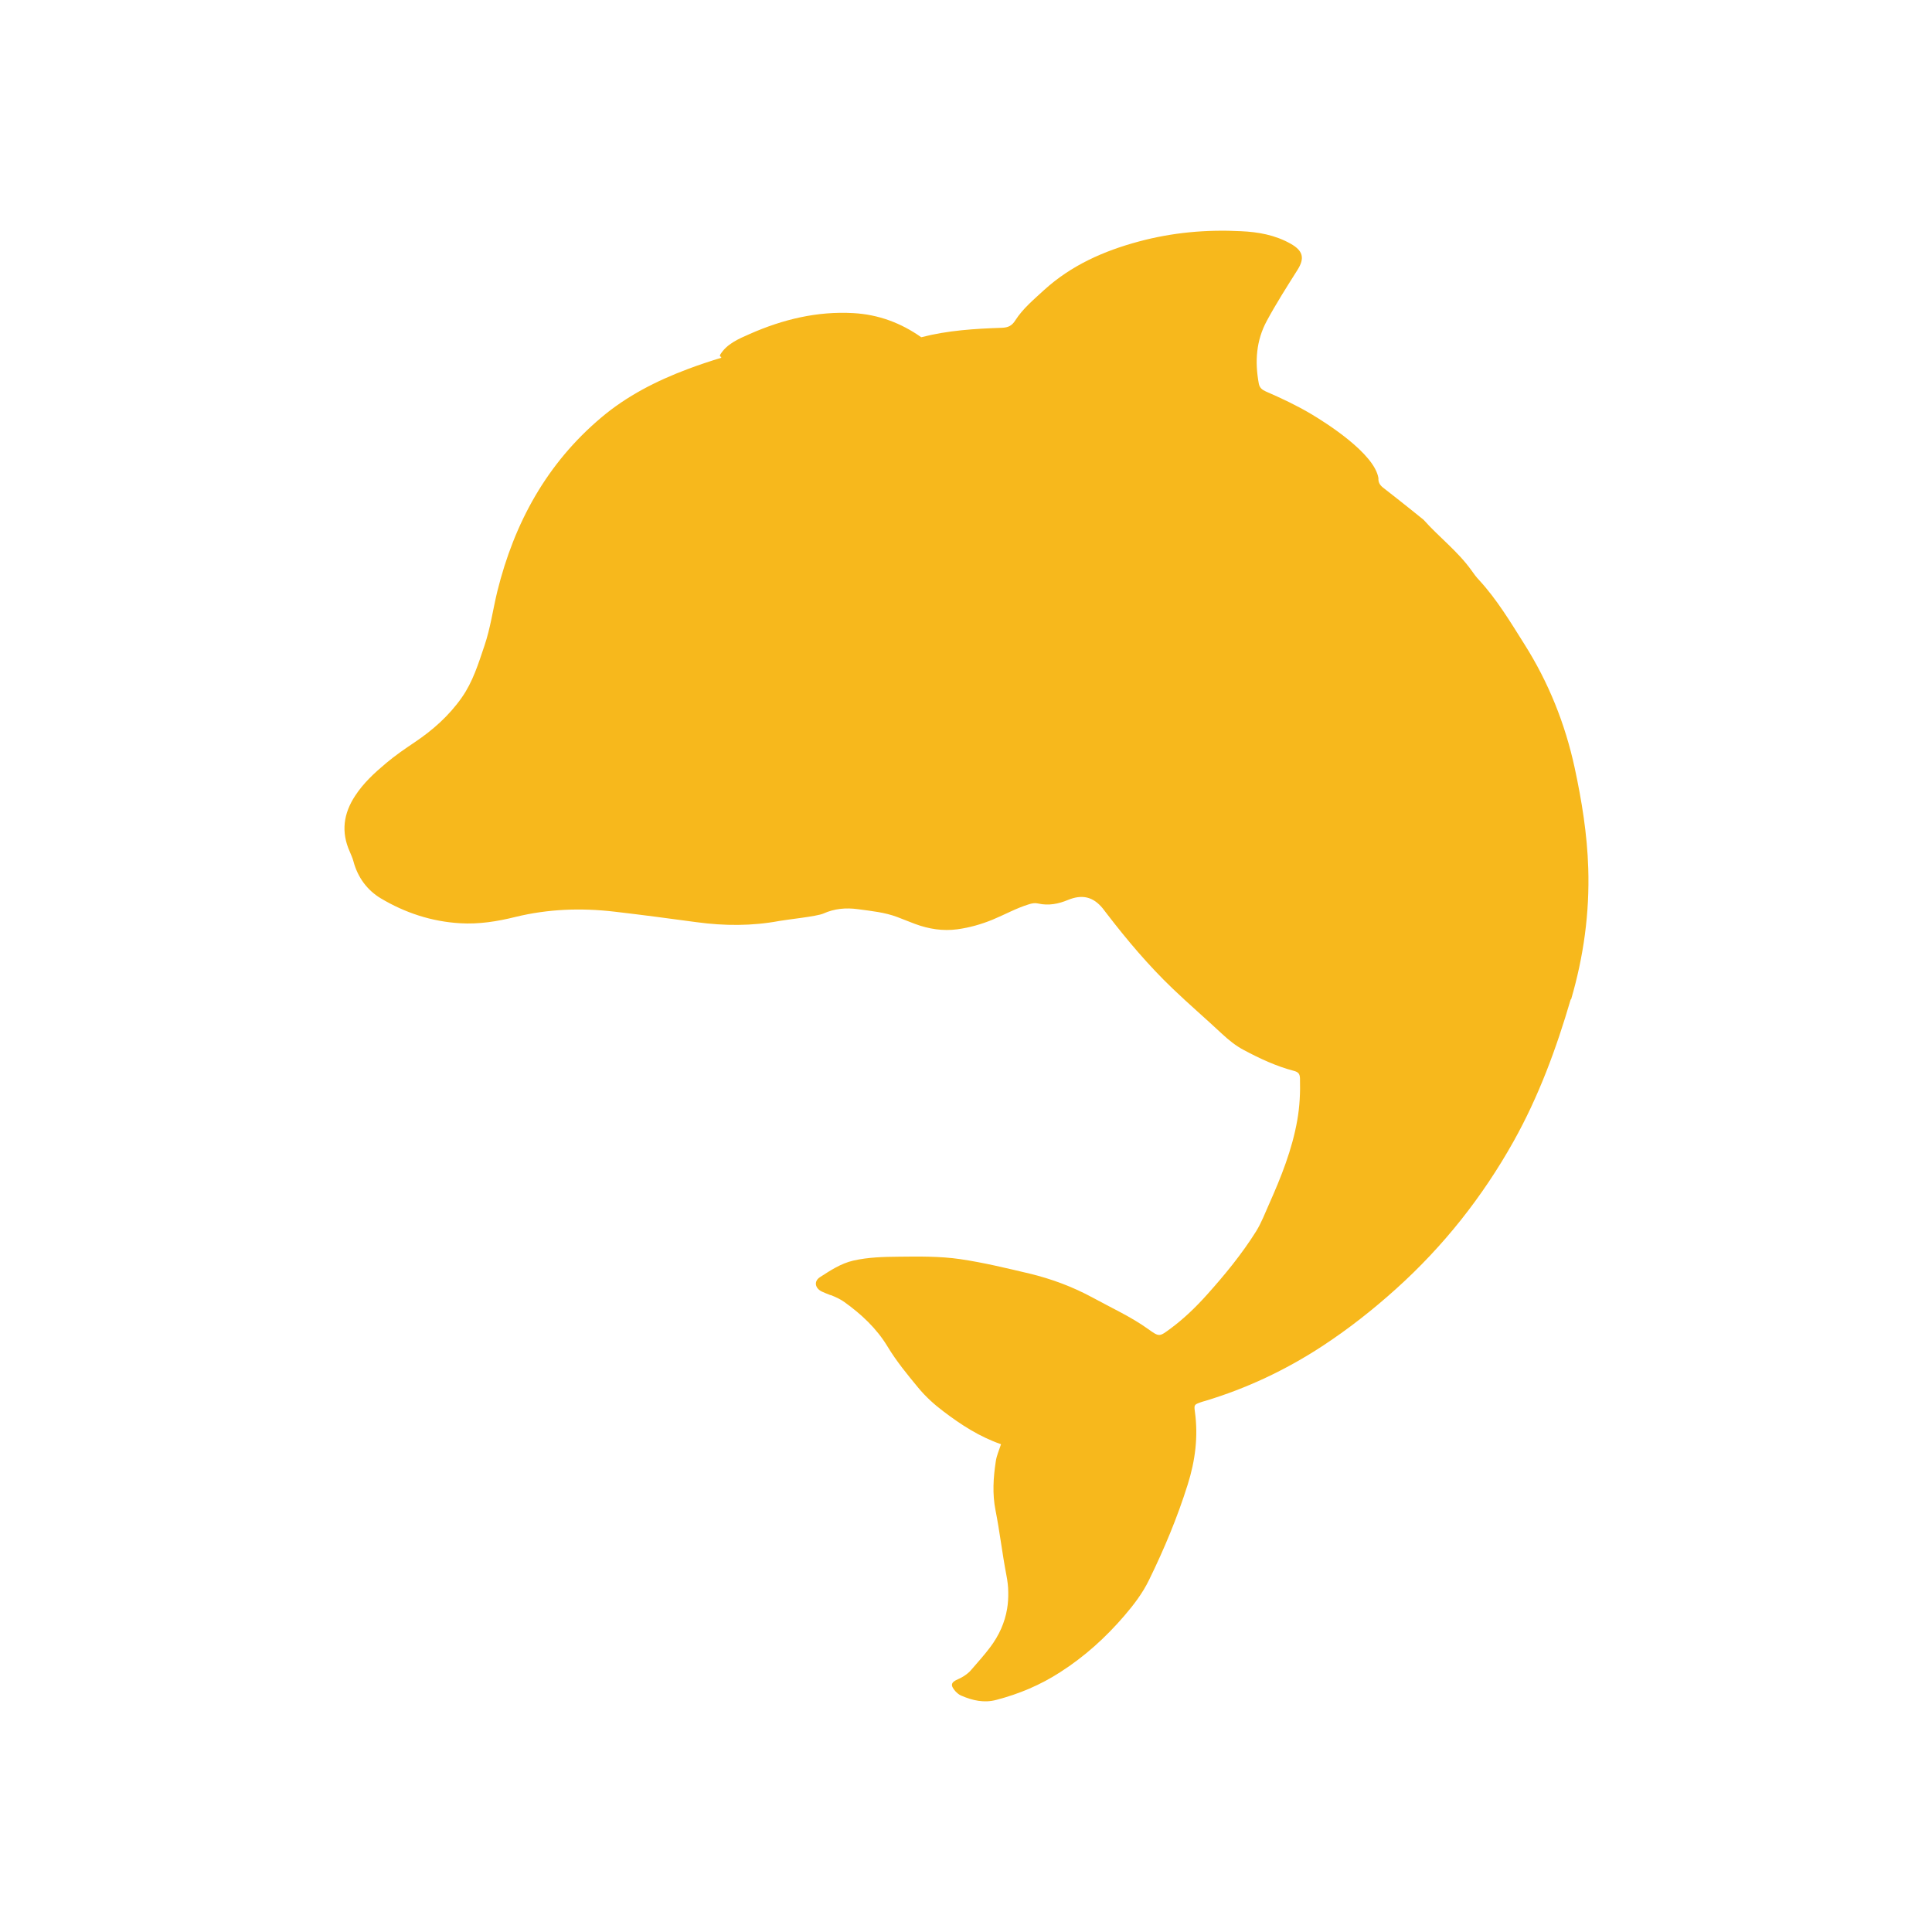 <?xml version="1.0" encoding="UTF-8"?><svg id="Layer_1" xmlns="http://www.w3.org/2000/svg" viewBox="0 0 150 150"><defs><style>.cls-1{fill:#f7b81c;}</style></defs><path class="cls-1" d="M121.95,77.59c-1.12,3.83-2.49,7.55-4.45,11.05-2.41,4.3-5.43,8.11-9.09,11.41-1.82,1.64-3.74,3.15-5.79,4.49-2.82,1.84-5.84,3.26-9.06,4.23-.11,.03-.22,.06-.33,.1-.51,.18-.53,.2-.46,.72,.27,1.94,.03,3.81-.56,5.68-.8,2.55-1.83,5.01-3,7.4-.5,1.03-1.19,1.93-1.92,2.78-1.45,1.69-3.1,3.18-4.98,4.38-1.53,.99-3.19,1.69-4.96,2.15-.94,.25-1.83,.05-2.69-.32,0,0,0,0,0,0-.02-.01-.05-.02-.07-.03-.15-.07-.3-.2-.42-.33-.4-.46-.35-.69,.22-.93,.27-.12,.52-.27,.75-.46h0c.1-.08,.2-.18,.29-.29,.49-.57,.99-1.12,1.44-1.72,.71-.94,1.14-1.93,1.32-2.98,.07-.42,.1-.85,.09-1.3,0-.44-.06-.9-.15-1.36-.32-1.66-.51-3.35-.84-5.01-.25-1.27-.17-2.52,.02-3.77,.06-.45,.25-.86,.41-1.35-1.69-.59-3.1-1.51-4.46-2.54-.72-.54-1.4-1.16-1.97-1.85-.85-1.03-1.7-2.06-2.39-3.21-.85-1.4-2.02-2.49-3.33-3.43-.33-.24-.69-.4-1.07-.55,0,0-.01,0-.02,0,0,0-.01,0-.01,0s0,0-.01,0c0,0-.01,0-.02-.01-.02-.01-.04-.02-.07-.03-.17-.07-.35-.13-.51-.21-.57-.24-.71-.81-.2-1.14,.81-.52,1.61-1.06,2.6-1.29,1.16-.26,2.33-.29,3.5-.3,1.6-.02,3.21-.04,4.8,.19,1.82,.27,3.59,.7,5.37,1.12,1.74,.42,3.39,1.04,4.93,1.88,1.44,.79,2.95,1.47,4.3,2.44,.86,.62,.86,.58,1.72-.05,1.04-.77,1.97-1.67,2.83-2.63,1.39-1.55,2.71-3.16,3.82-4.93,.4-.65,.68-1.38,.99-2.08,.94-2.11,1.8-4.25,2.2-6.54,.19-1.07,.24-2.15,.21-3.24-.01-.37-.14-.5-.48-.59-1.37-.36-2.63-.95-3.87-1.61-.63-.33-1.17-.77-1.69-1.25-1.27-1.19-2.59-2.32-3.85-3.53-1.87-1.79-3.53-3.76-5.1-5.8-.11-.14-.22-.29-.33-.43-.74-.9-1.59-1.1-2.69-.65-.74,.31-1.51,.46-2.31,.28-.26-.06-.48-.02-.73,.06-.98,.3-1.87,.8-2.81,1.19-.88,.36-1.79,.62-2.74,.75-1.13,.15-2.21-.02-3.27-.41-.47-.17-.93-.37-1.39-.54-.98-.37-2.02-.47-3.05-.61-.95-.13-1.83-.05-2.7,.34-.5,.22-2.8,.46-3.4,.57-2.13,.4-4.27,.39-6.42,.1-2.13-.29-4.26-.57-6.4-.82-2.58-.3-5.14-.21-7.68,.41-1.41,.35-2.84,.58-4.3,.49-2.21-.13-4.27-.81-6.15-1.93-1.07-.64-1.8-1.64-2.13-2.88-.07-.27-.19-.51-.29-.76-.68-1.52-.48-2.95,.42-4.32,.65-1,1.51-1.79,2.42-2.55,.69-.58,1.44-1.1,2.19-1.6,1.42-.95,2.68-2.07,3.67-3.48,.86-1.22,1.29-2.63,1.76-4.02,.47-1.38,.66-2.82,1-4.22,1.32-5.33,3.84-9.94,8.08-13.51,1.99-1.68,4.29-2.85,6.72-3.76,.85-.32,1.72-.61,2.58-.87,0-.02,0-.04,.01-.06-.09-.03-.14-.09-.08-.19,.51-.83,1.4-1.21,2.29-1.6,2.56-1.13,5.23-1.78,8.05-1.62,1.95,.11,3.7,.77,5.26,1.87,0,0,.01,0,.02,0,2.05-.53,4.15-.66,6.25-.73,.48-.02,.77-.15,1.04-.58,.59-.92,1.44-1.62,2.23-2.35,2.11-1.92,4.64-3.04,7.36-3.77,2.6-.7,5.25-.94,7.93-.8,1.33,.06,2.64,.29,3.85,.97,.96,.54,1.12,1.11,.54,2.03-.82,1.3-1.65,2.6-2.38,3.95-.84,1.55-.94,3.18-.63,4.87,.06,.34,.26,.49,.54,.62,1.2,.52,2.39,1.08,3.52,1.75,1.11,.66,4.92,3.05,5.23,4.98-.02,.33,.11,.54,.36,.74,.99,.76,3.07,2.43,3.14,2.49,1.2,1.35,2.66,2.45,3.72,3.93,.18,.26,.37,.52,.59,.75,1.39,1.51,2.43,3.25,3.52,4.98,1.88,2.97,3.17,6.19,3.91,9.62,.55,2.56,.97,5.15,1.05,7.78,.11,3.47-.36,6.86-1.33,10.18Z"/></svg>